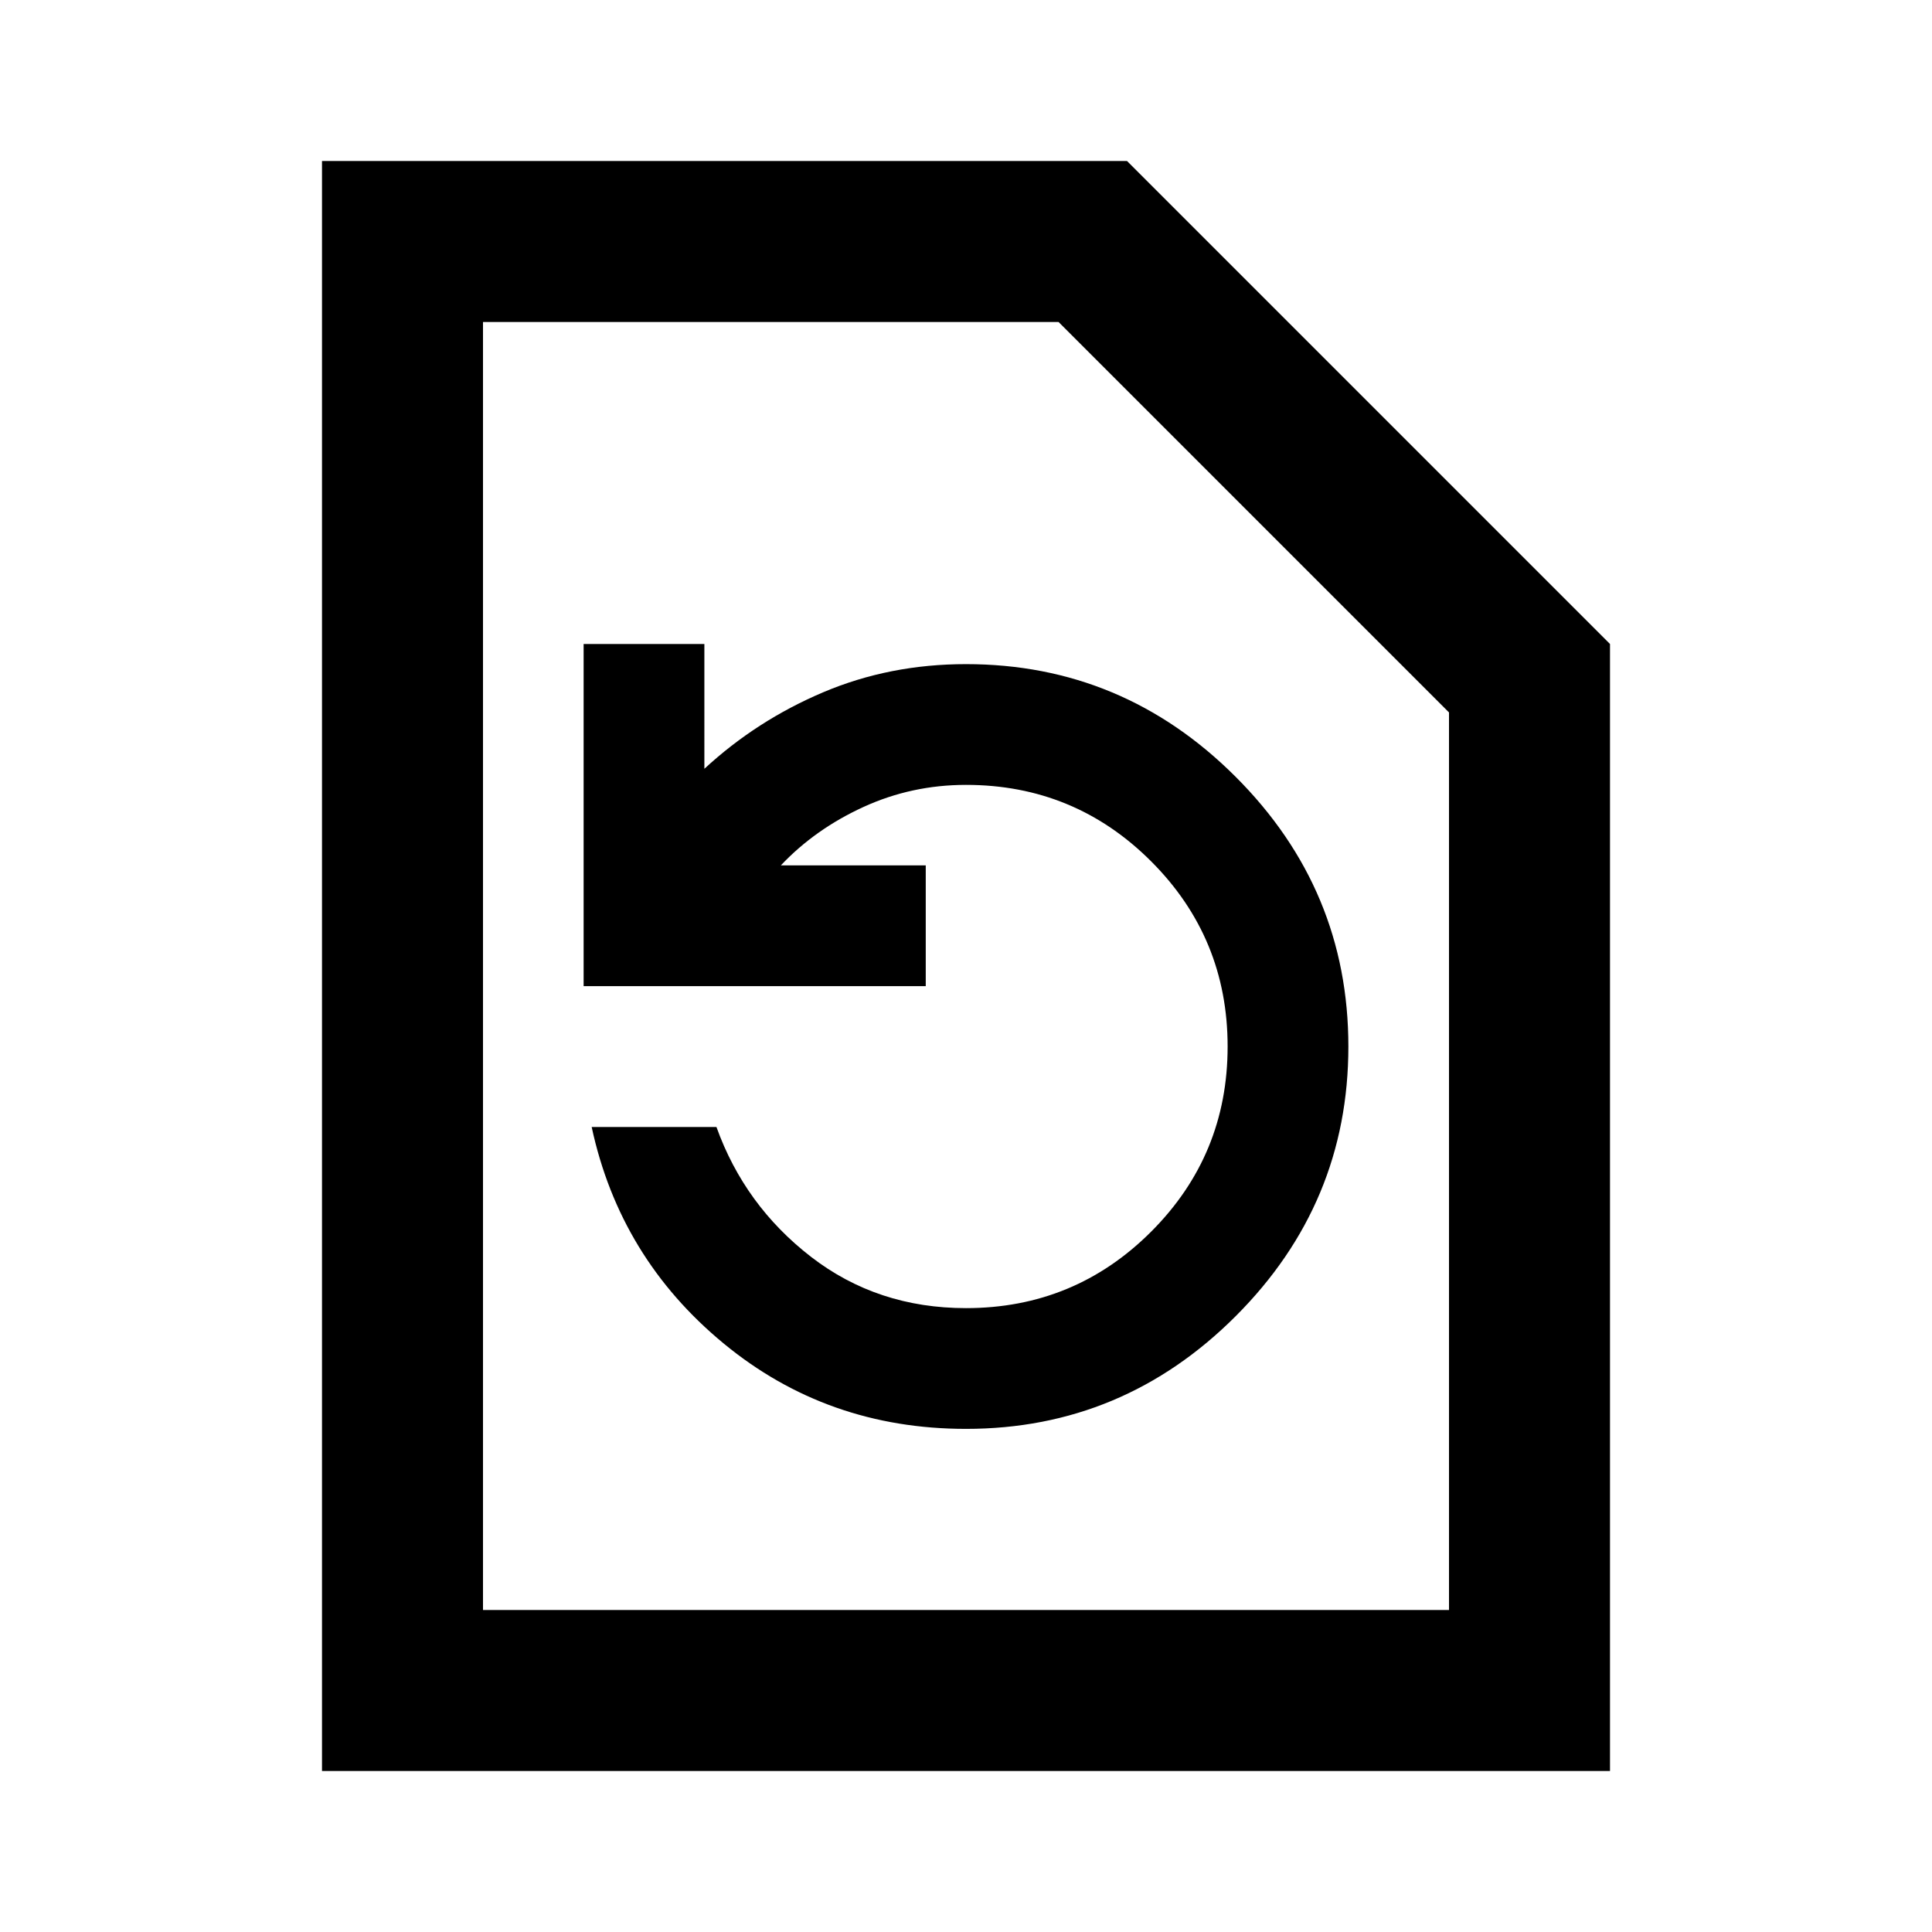 <svg xmlns="http://www.w3.org/2000/svg" height="24" width="24"><path d="M4 22V2h10l6 6v14Zm2-2h12V8.85L13.15 4H6Zm6-2.25q1.95 0 3.35-1.4 1.4-1.4 1.4-3.35 0-1.95-1.4-3.35-1.4-1.4-3.35-1.4-.95 0-1.775.35t-1.475.95V8h-1.5v4.25h4.25v-1.5H9.7q.425-.45 1.025-.725.6-.275 1.275-.275 1.35 0 2.3.95.95.95.95 2.3 0 1.35-.95 2.3-.95.95-2.3.95-1.1 0-1.925-.637Q9.25 14.975 8.9 14H7.35q.35 1.625 1.638 2.688Q10.275 17.75 12 17.75ZM6 20V4v16Z"/></svg>